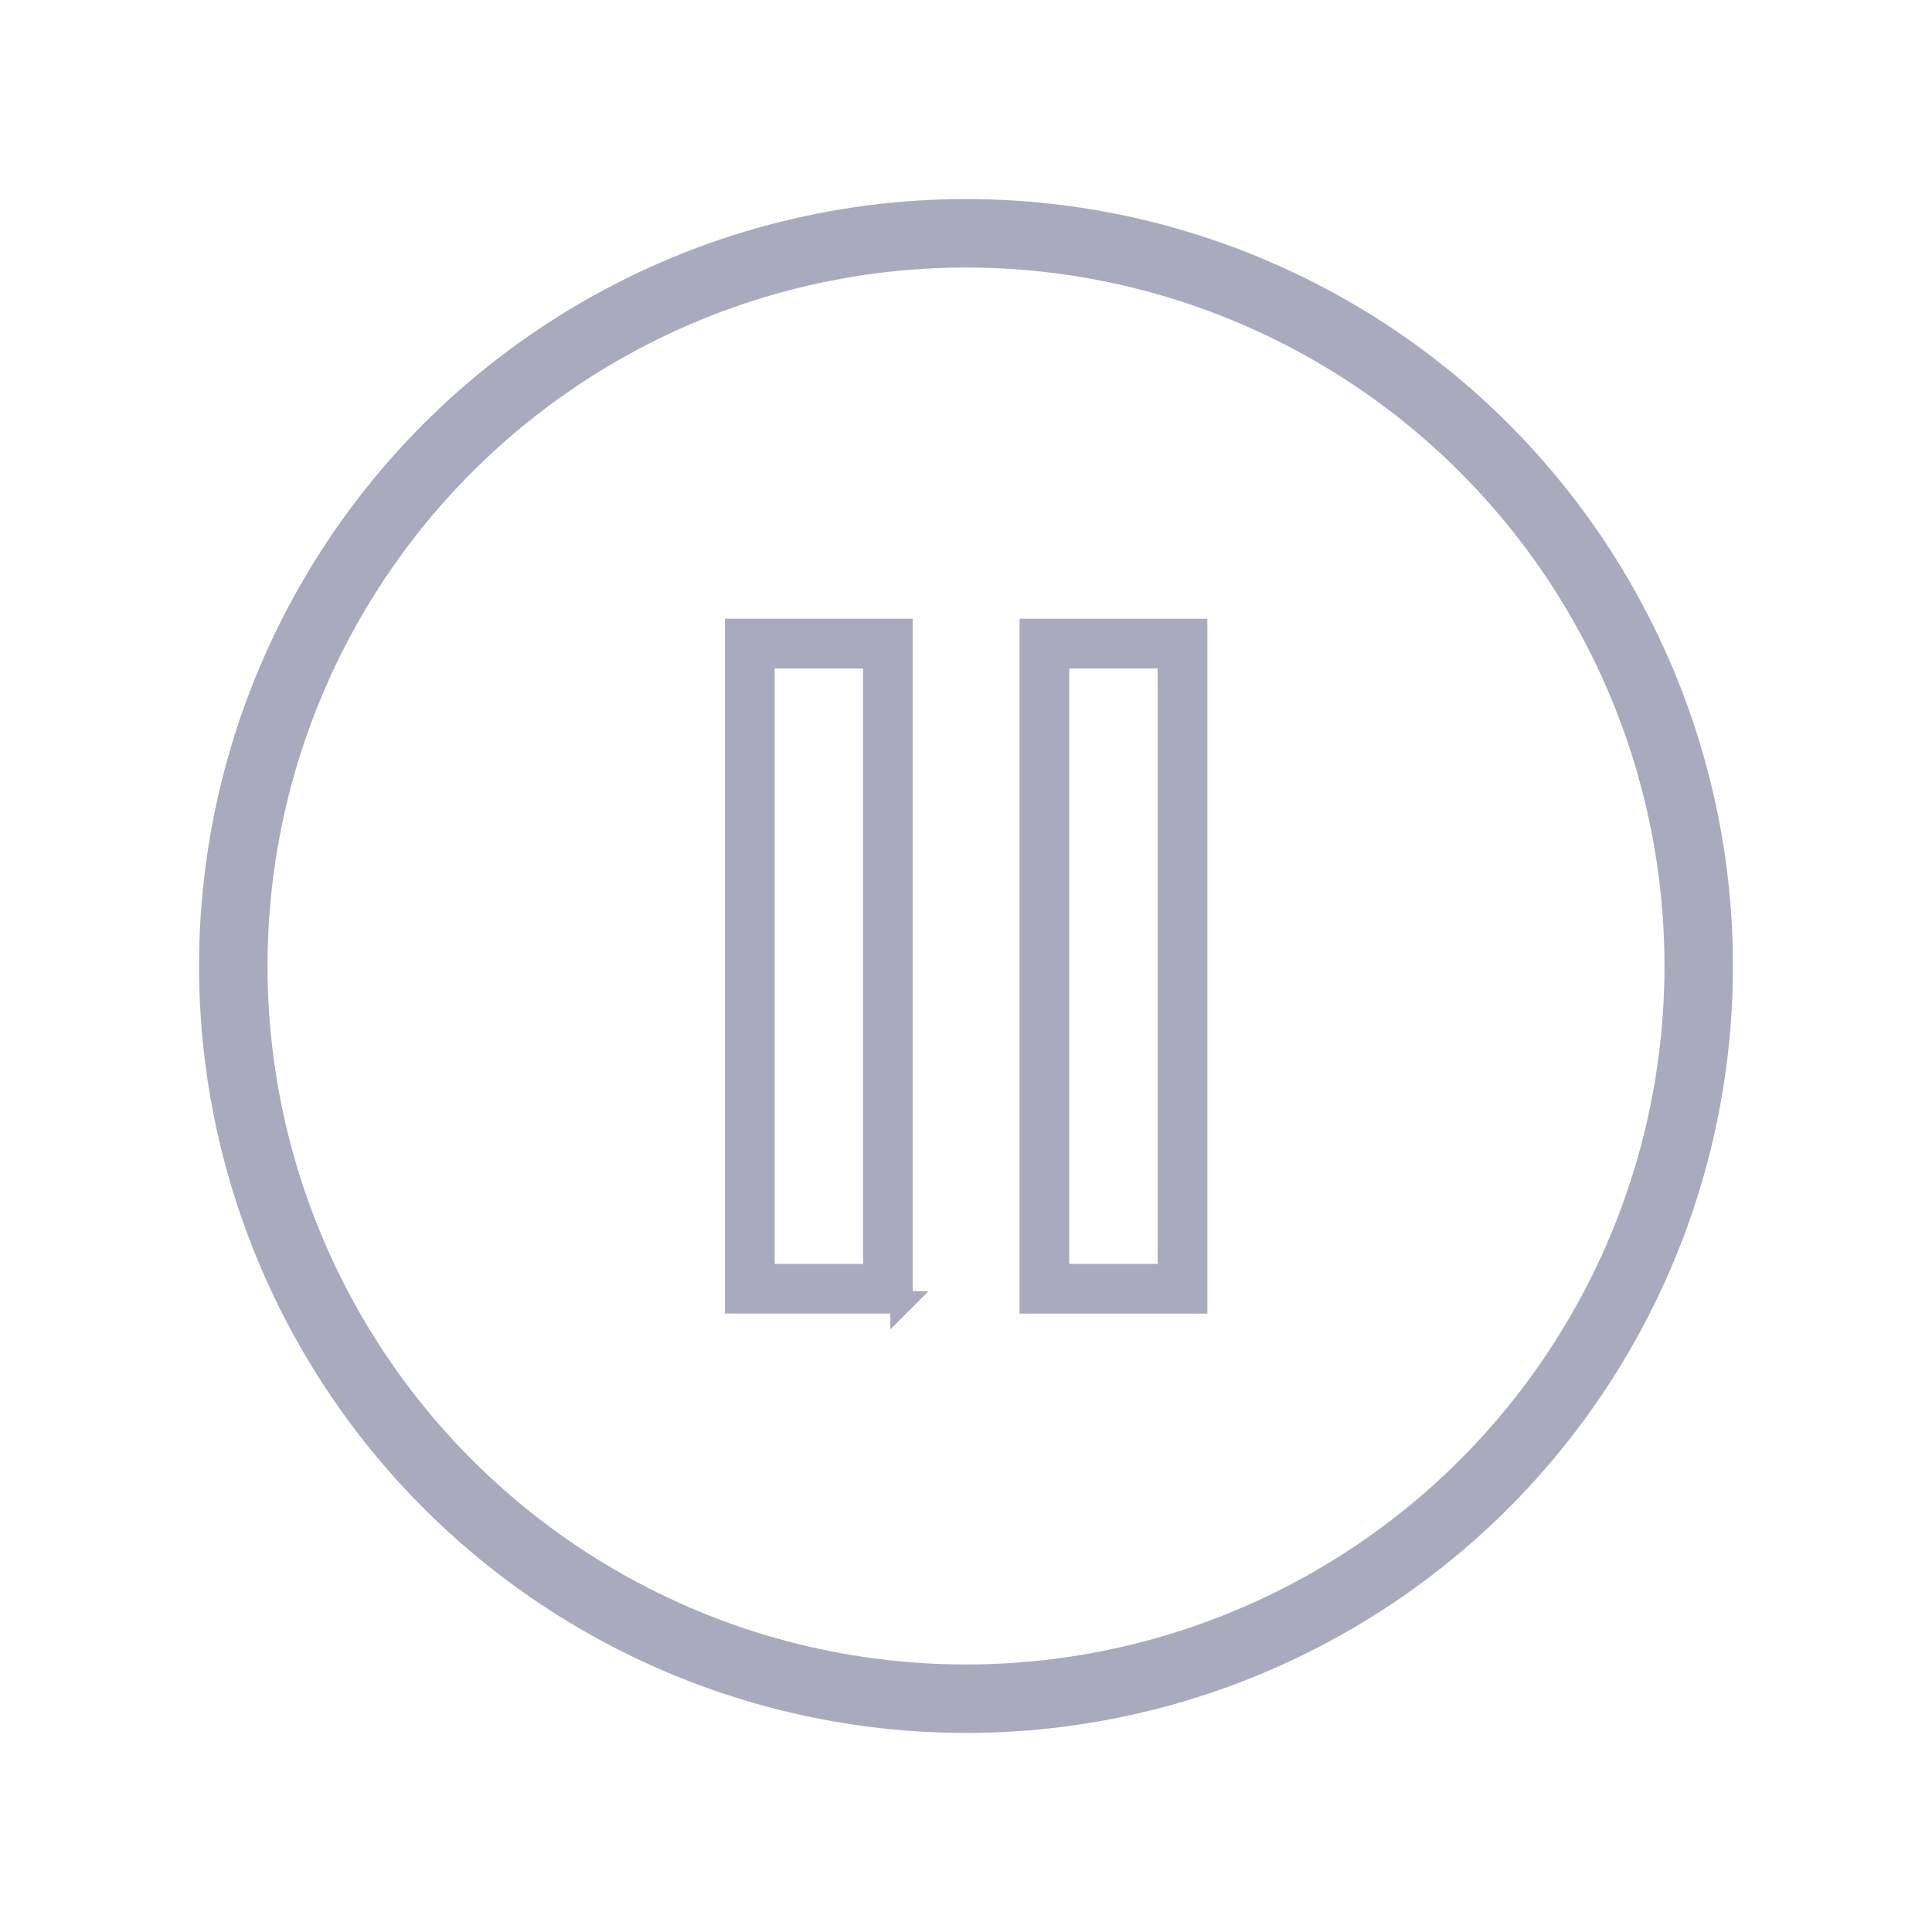 <?xml version="1.0" encoding="UTF-8" standalone="no"?>
<svg
   xmlns:dc="http://purl.org/dc/elements/1.1/"
   xmlns:cc="http://creativecommons.org/ns#"
   xmlns:rdf="http://www.w3.org/1999/02/22-rdf-syntax-ns#"
   xmlns:svg="http://www.w3.org/2000/svg"
   xmlns="http://www.w3.org/2000/svg"
   xmlns:sodipodi="http://sodipodi.sourceforge.net/DTD/sodipodi-0.dtd"
   xmlns:inkscape="http://www.inkscape.org/namespaces/inkscape"
   version="1.1"
   viewBox="0 0 100 100"
   enable-background="new 0 0 99.893 99.893"
   id="svg8"
   sodipodi:docname="pause2.svg"
   inkscape:version="0.92.4 (5da689c313, 2019-01-14)"
   width="100%"
   height="100%">
  <defs
     id="defs12" />
  <sodipodi:namedview
     pagecolor="#ffffff"
     bordercolor="#666666"
     borderopacity="1"
     objecttolerance="10"
     gridtolerance="10"
     guidetolerance="10"
     inkscape:pageopacity="0"
     inkscape:pageshadow="2"
     inkscape:window-width="1920"
     inkscape:window-height="1017"
     id="namedview10"
     showgrid="false"
     inkscape:zoom="3.3411192"
     inkscape:cx="-21.54428"
     inkscape:cy="58.612284"
     inkscape:window-x="-8"
     inkscape:window-y="-8"
     inkscape:window-maximized="1"
     inkscape:current-layer="svg8" />
  <circle
     style="fill:none;fill-opacity:1;stroke:#aaaabe;stroke-width:3.544;stroke-miterlimit:4;stroke-dasharray:none;stroke-opacity:1"
     id="path814"
     cx="50"
     cy="50"
     r="37.925" />
  <g
     id="g868"
     transform="matrix(0.85,0,0,0.85,8.349,7.5)"
     style="fill:#aaaabe;fill-opacity:1;stroke:#aaaabe;stroke-width:1.365;stroke-miterlimit:4;stroke-dasharray:none;stroke-opacity:1">
    <path
       id="path827"
       d="M 45.078,70.482 H 35.005 V 29.539 h 10.072 v 40.944 z m -8.41,-1.661 H 43.418 V 31.2 h -6.751 z"
       inkscape:connector-curvature="0"
       style="fill:#aaaabe;fill-opacity:1;stroke:#aaaabe;stroke-width:1.365;stroke-miterlimit:4;stroke-dasharray:none;stroke-opacity:1" />
    <path
       id="path829"
       d="M 63.017,70.482 H 52.945 V 29.539 h 10.072 z m -8.412,-1.661 h 6.752 V 31.2 h -6.752 z"
       inkscape:connector-curvature="0"
       style="fill:#aaaabe;fill-opacity:1;stroke:#aaaabe;stroke-width:1.365;stroke-miterlimit:4;stroke-dasharray:none;stroke-opacity:1" />
  </g>
</svg>
